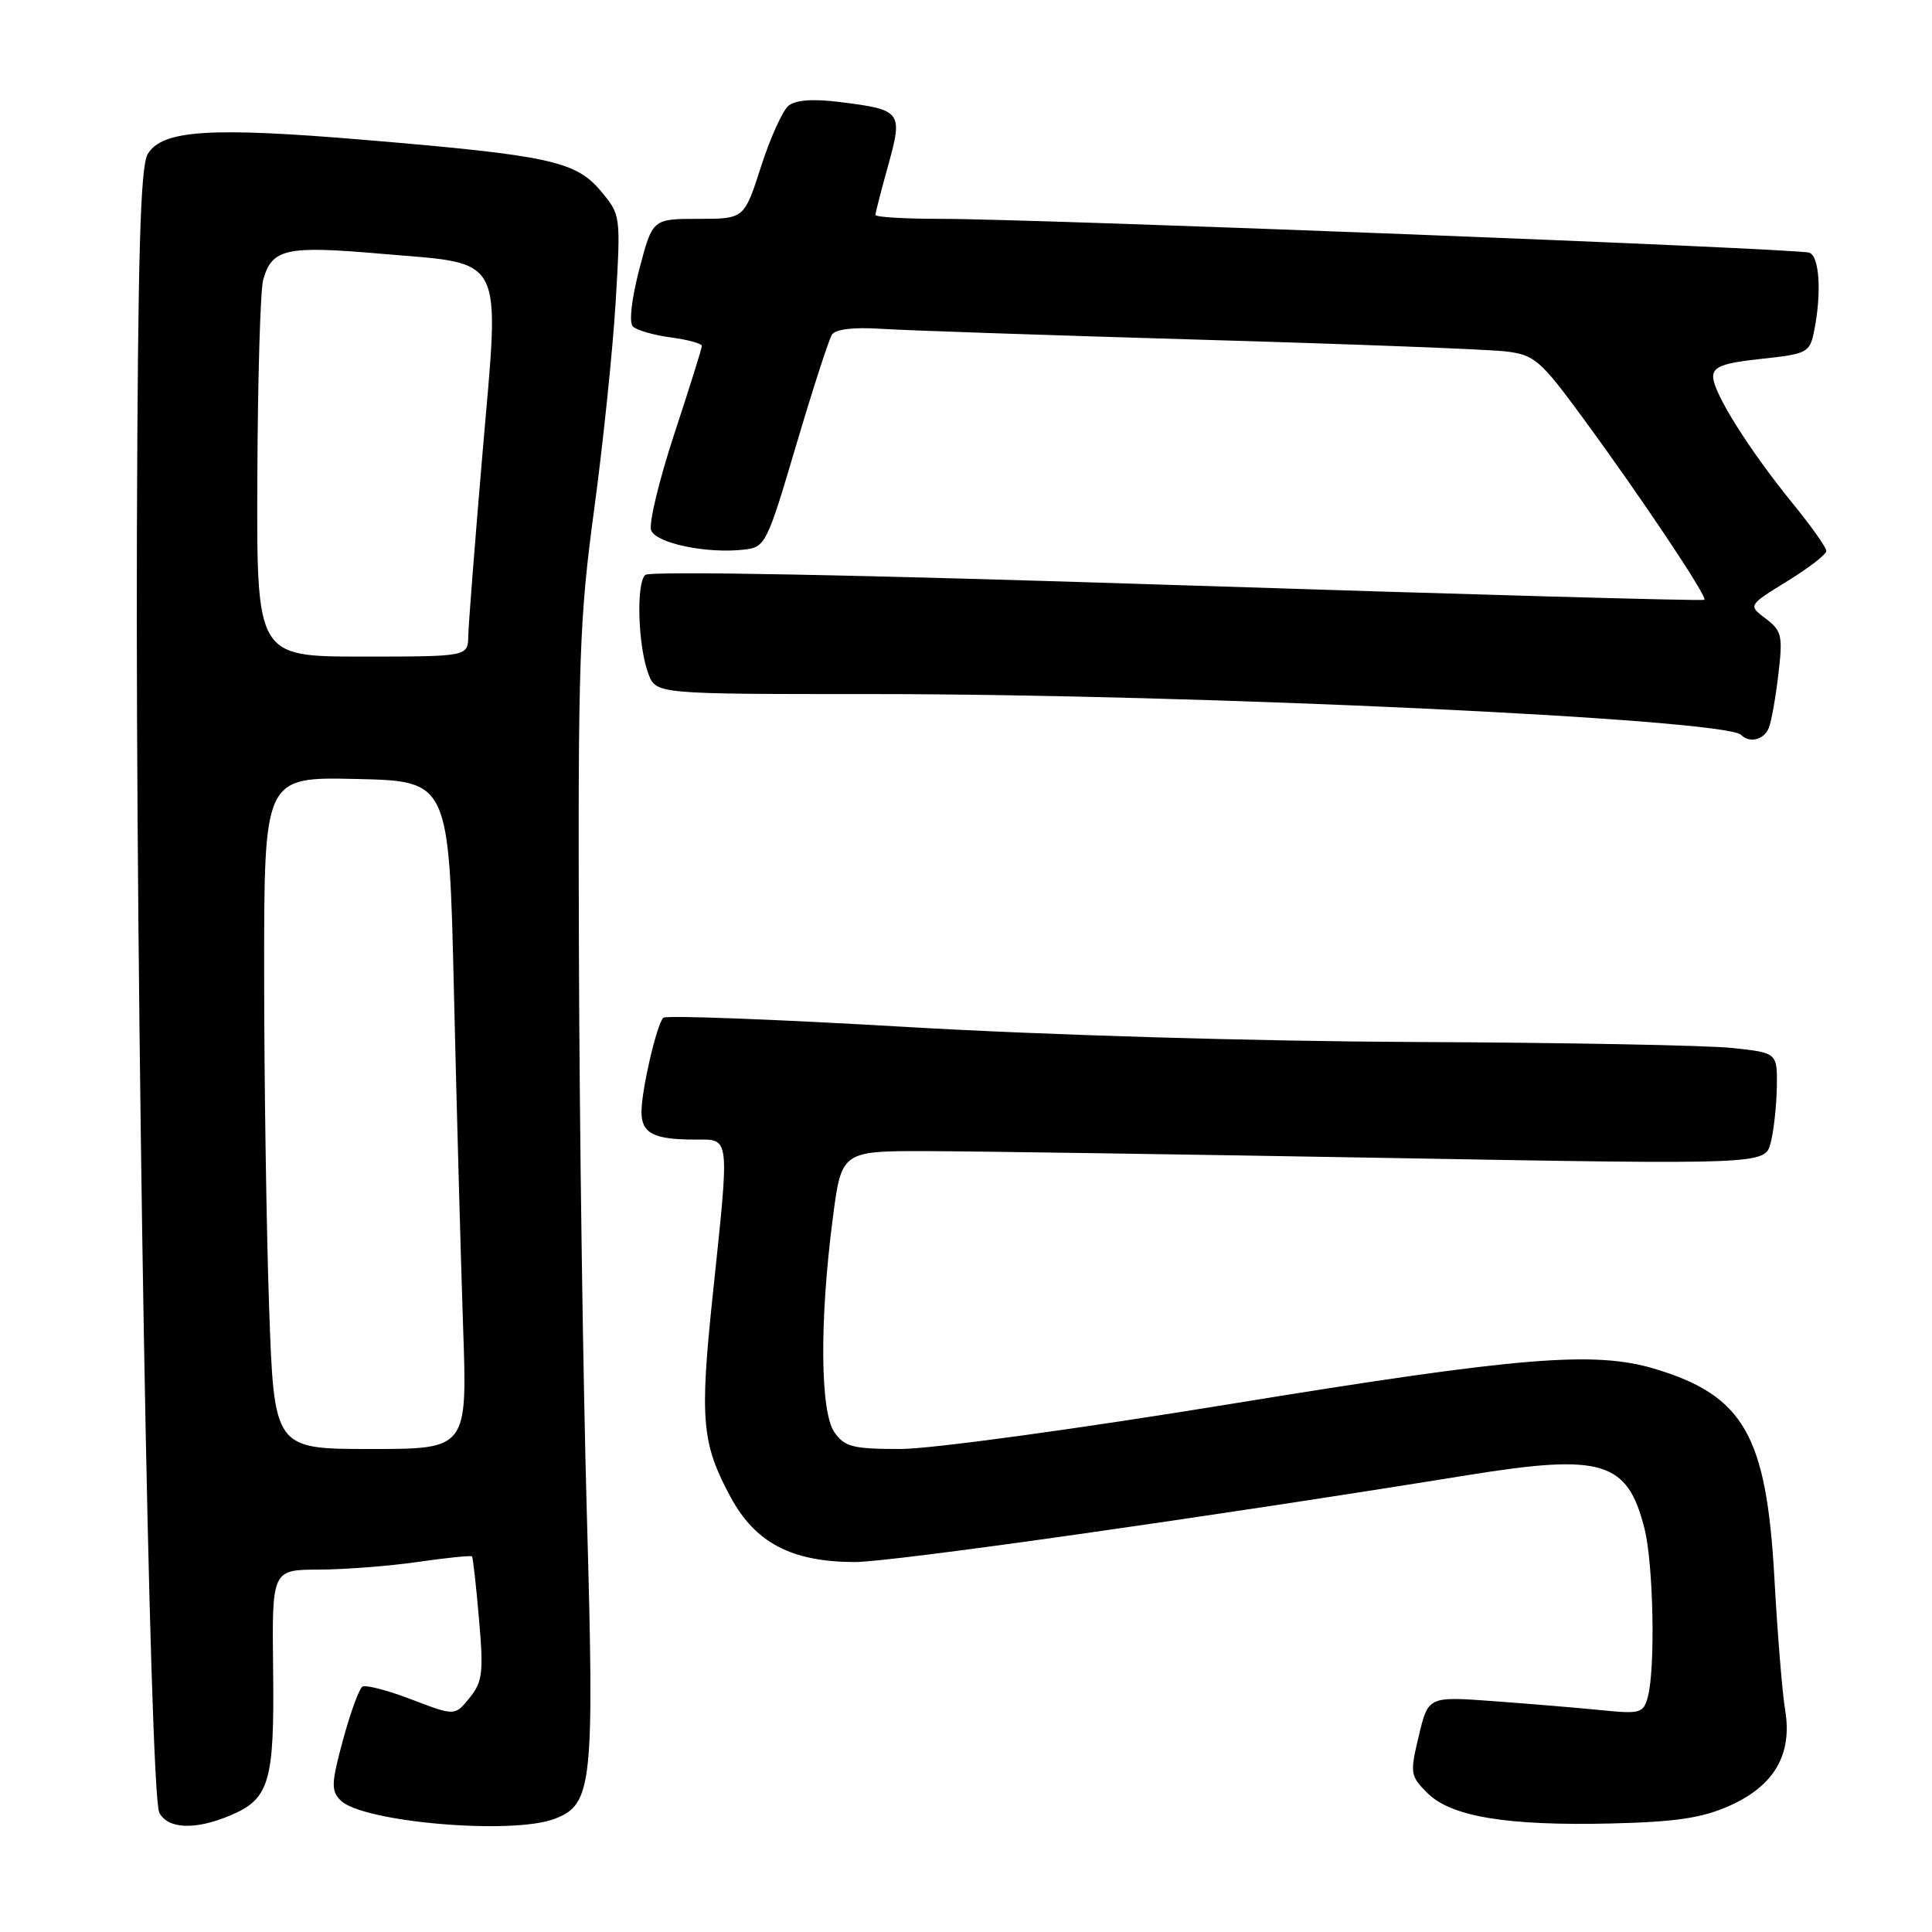 <?xml version="1.0" encoding="UTF-8" standalone="no"?>
<!DOCTYPE svg PUBLIC "-//W3C//DTD SVG 1.1//EN" "http://www.w3.org/Graphics/SVG/1.1/DTD/svg11.dtd" >
<svg xmlns="http://www.w3.org/2000/svg" xmlns:xlink="http://www.w3.org/1999/xlink" version="1.1" viewBox="0 0 256 256">
 <g >
 <path fill="currentColor"
d=" M 30.45 240.58 C 35.71 238.39 36.37 236.17 36.19 221.25 C 36.03 208.00 36.03 208.00 42.27 207.98 C 45.70 207.97 51.60 207.51 55.40 206.96 C 59.19 206.41 62.41 206.09 62.54 206.23 C 62.67 206.38 63.09 210.12 63.47 214.53 C 64.09 221.63 63.94 222.85 62.22 224.98 C 60.27 227.38 60.27 227.38 54.54 225.19 C 51.39 223.98 48.46 223.22 48.02 223.49 C 47.59 223.76 46.43 226.93 45.45 230.54 C 43.89 236.31 43.85 237.28 45.14 238.57 C 48.03 241.45 67.83 243.16 73.48 241.01 C 78.50 239.10 78.77 236.57 77.77 201.00 C 77.26 183.12 76.78 149.38 76.71 126.00 C 76.58 87.54 76.77 81.98 78.73 67.50 C 79.92 58.70 81.20 46.32 81.58 39.98 C 82.26 28.52 82.25 28.46 79.60 25.30 C 76.28 21.35 72.78 20.59 48.36 18.54 C 27.87 16.81 21.51 17.22 19.58 20.40 C 18.60 22.01 18.27 33.57 18.14 70.50 C 17.94 130.64 19.82 237.79 21.11 240.20 C 22.27 242.36 25.84 242.51 30.45 240.58 Z  M 229.18 239.27 C 235.11 236.62 237.52 232.46 236.54 226.59 C 236.16 224.34 235.52 216.43 235.11 209.00 C 234.06 190.18 231.05 184.93 219.27 181.38 C 211.26 178.97 201.34 179.79 163.27 186.00 C 142.67 189.36 123.34 192.00 119.31 192.00 C 113.01 192.00 111.92 191.72 110.56 189.78 C 108.68 187.09 108.58 175.06 110.34 161.50 C 111.50 152.50 111.50 152.50 123.00 152.53 C 129.32 152.55 156.86 152.96 184.19 153.44 C 233.88 154.32 233.88 154.32 234.63 151.41 C 235.04 149.81 235.40 146.47 235.44 144.00 C 235.50 139.50 235.50 139.50 229.50 138.86 C 226.20 138.51 207.30 138.15 187.50 138.07 C 166.54 137.98 138.34 137.15 120.00 136.07 C 102.67 135.06 88.22 134.51 87.89 134.86 C 87.00 135.78 85.00 144.44 85.00 147.34 C 85.00 150.17 86.61 151.00 92.08 151.00 C 96.79 151.00 96.70 150.13 94.44 171.62 C 92.70 188.17 92.98 191.30 96.83 198.41 C 100.10 204.44 104.89 206.95 113.21 206.98 C 117.99 207.00 159.66 201.09 194.50 195.46 C 212.30 192.59 215.65 193.60 217.90 202.53 C 219.09 207.23 219.36 221.04 218.35 224.83 C 217.76 227.02 217.37 227.13 212.11 226.60 C 209.03 226.29 202.62 225.76 197.88 225.41 C 189.25 224.78 189.25 224.78 188.00 230.00 C 186.81 234.97 186.86 235.31 189.13 237.58 C 192.27 240.72 199.69 241.95 213.50 241.62 C 222.09 241.41 225.53 240.90 229.18 239.27 Z  M 234.39 96.41 C 234.73 95.54 235.30 92.33 235.65 89.28 C 236.25 84.25 236.09 83.58 233.97 81.97 C 231.63 80.21 231.63 80.21 236.81 77.02 C 239.67 75.26 242.00 73.46 242.00 73.01 C 242.00 72.55 240.02 69.75 237.59 66.77 C 231.80 59.66 227.00 52.03 227.00 49.92 C 227.00 48.58 228.33 48.09 233.39 47.55 C 239.51 46.89 239.80 46.74 240.39 43.81 C 241.39 38.81 241.09 33.97 239.75 33.48 C 238.26 32.93 137.32 29.00 124.75 29.00 C 119.94 29.00 116.00 28.77 116.00 28.48 C 116.00 28.20 116.76 25.24 117.69 21.91 C 119.66 14.79 119.47 14.54 111.29 13.52 C 107.69 13.07 105.42 13.24 104.47 14.02 C 103.69 14.67 102.05 18.31 100.83 22.10 C 98.61 29.00 98.61 29.00 92.54 29.00 C 86.46 29.00 86.46 29.00 84.71 35.68 C 83.68 39.63 83.33 42.73 83.86 43.26 C 84.35 43.75 86.61 44.41 88.88 44.71 C 91.15 45.01 93.00 45.52 93.00 45.84 C 93.00 46.15 91.35 51.42 89.33 57.55 C 87.32 63.68 85.94 69.40 86.28 70.27 C 86.94 71.99 93.65 73.39 98.56 72.83 C 101.42 72.51 101.61 72.13 105.50 58.98 C 107.70 51.54 109.84 44.94 110.25 44.32 C 110.72 43.62 113.18 43.33 116.75 43.57 C 119.91 43.78 138.93 44.42 159.00 45.01 C 179.07 45.59 197.33 46.29 199.57 46.57 C 203.32 47.03 204.12 47.72 209.67 55.28 C 217.45 65.88 226.27 79.07 225.84 79.48 C 225.65 79.65 194.23 78.77 156.00 77.53 C 113.76 76.15 86.11 75.63 85.50 76.18 C 84.27 77.31 84.54 85.66 85.92 89.30 C 86.94 91.97 86.94 91.97 115.72 91.97 C 158.57 91.97 228.60 95.26 230.71 97.38 C 231.85 98.52 233.78 98.02 234.39 96.41 Z  M 35.66 173.25 C 35.30 162.94 35.00 142.90 35.00 128.72 C 35.00 102.94 35.00 102.94 47.25 103.22 C 59.50 103.50 59.50 103.50 60.15 131.50 C 60.51 146.90 61.06 166.81 61.36 175.75 C 61.93 192.00 61.93 192.00 49.12 192.00 C 36.32 192.00 36.32 192.00 35.66 173.25 Z  M 34.10 63.25 C 34.15 50.19 34.50 38.42 34.87 37.09 C 36.04 32.94 37.86 32.53 50.45 33.62 C 67.14 35.06 66.23 33.29 63.94 60.00 C 62.93 71.83 62.08 82.74 62.05 84.25 C 62.00 87.00 62.00 87.00 48.00 87.00 C 34.00 87.00 34.00 87.00 34.10 63.25 Z "/>
</g>
</svg>
